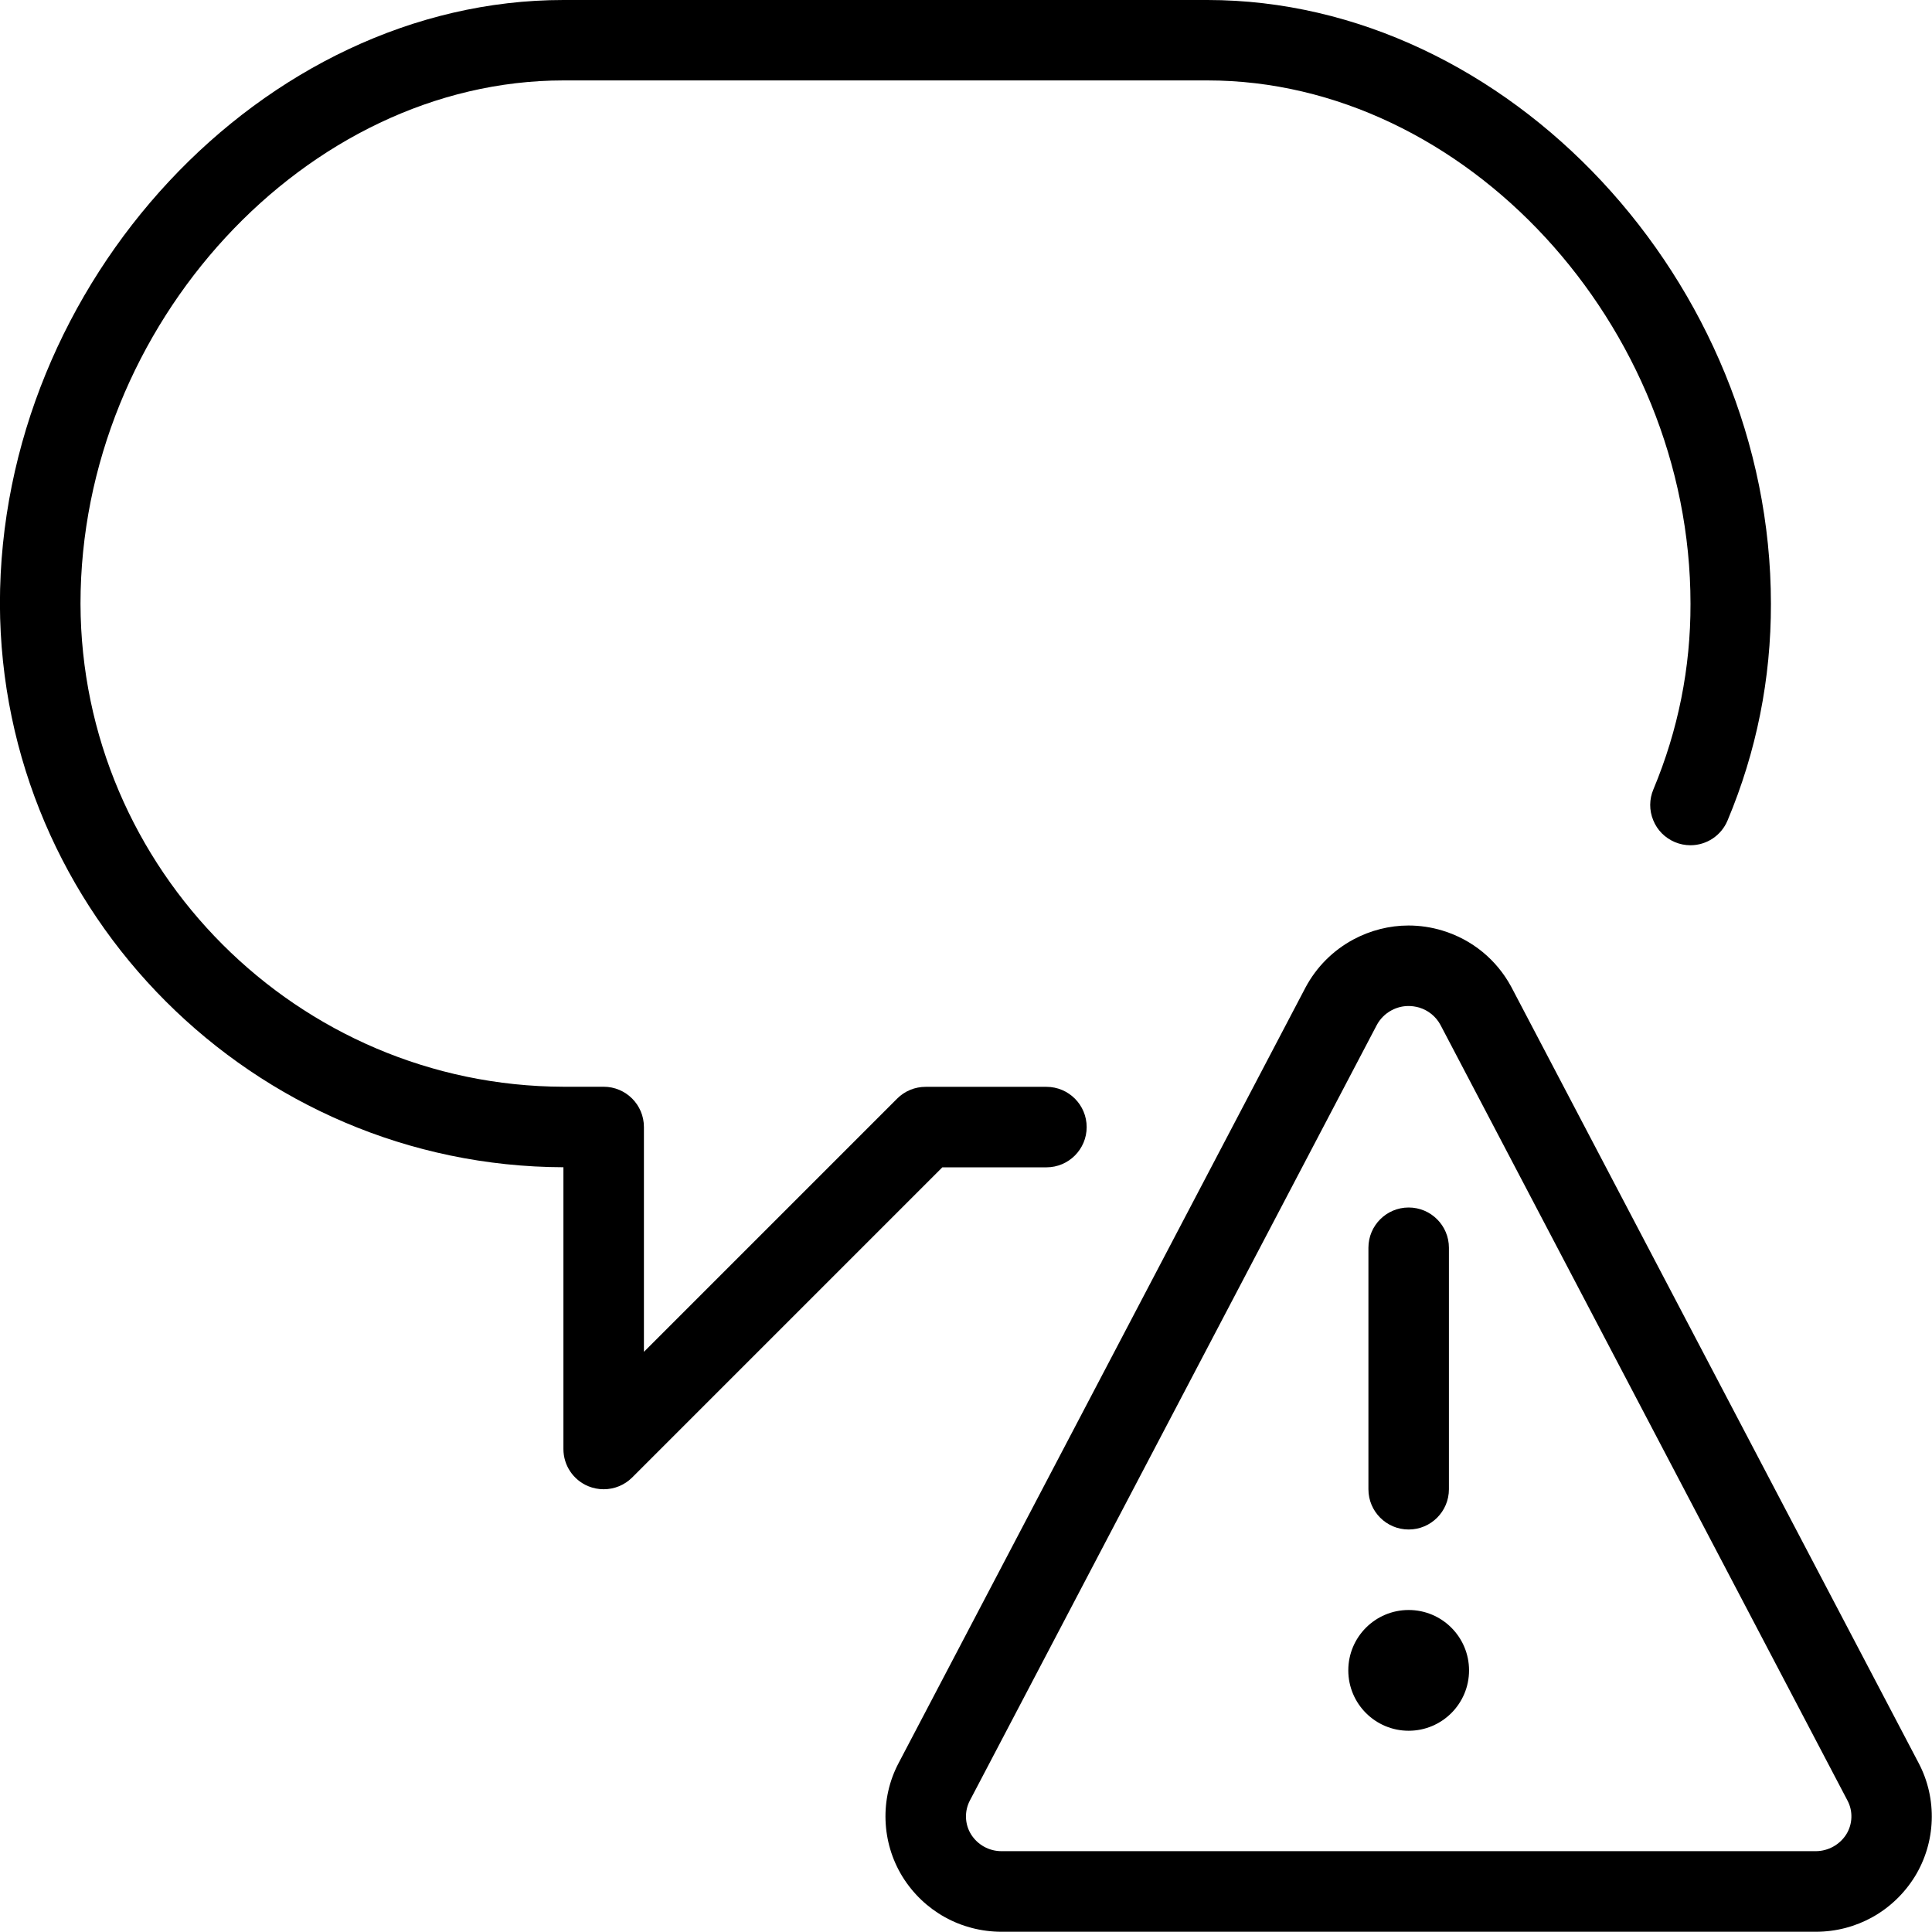 <?xml version="1.0" encoding="utf-8"?>
<!-- Generator: Adobe Illustrator 22.1.0, SVG Export Plug-In . SVG Version: 6.00 Build 0)  -->
<svg version="1.1" id="Layer_1" xmlns="http://www.w3.org/2000/svg" xmlns:xlink="http://www.w3.org/1999/xlink" x="0px" y="0px"
	 viewBox="0 0 24 24" style="enable-background:new 0 0 24 24;" xml:space="preserve">
<g>
	<title>messages-bubble-warning-triangle-1</title>
	<circle cx="17.499" cy="20.75" r="0.75"/>
	<path d="M17.499,19c-0.276,0-0.5-0.224-0.5-0.5v-3c0-0.276,0.224-0.5,0.5-0.5s0.5,0.224,0.5,0.5v3
		C17.999,18.776,17.775,19,17.499,19z"/>
	<path d="M12.443,23.997c-0.506,0-0.966-0.256-1.232-0.684c-0.263-0.427-0.282-0.968-0.049-1.41l5.055-9.635
		c0.137-0.257,0.344-0.463,0.598-0.599c0.21-0.112,0.446-0.172,0.681-0.172c0.143,0,0.285,0.021,0.423,0.063
		c0.368,0.112,0.671,0.36,0.854,0.698c0.003,0.005,5.062,9.645,5.062,9.645c0.233,0.443,0.214,0.982-0.048,1.408
		c-0.267,0.43-0.727,0.686-1.231,0.686H12.443z M17.498,12.497c-0.074,0-0.145,0.018-0.211,0.053
		c-0.079,0.042-0.143,0.106-0.185,0.185l-5.054,9.632c-0.069,0.132-0.064,0.292,0.014,0.419c0.082,0.131,0.224,0.21,0.379,0.21
		h10.114c0.155,0,0.301-0.081,0.382-0.212c0.077-0.125,0.083-0.286,0.013-0.417l-5.056-9.635c-0.056-0.104-0.15-0.181-0.265-0.216
		C17.586,12.504,17.542,12.497,17.498,12.497z"/>
	<path d="M7.499,18.5c-0.066,0-0.131-0.013-0.192-0.038C7.12,18.384,6.999,18.203,6.999,18v-3.5c-3.849-0.011-6.989-3.15-7-6.999
		c0-3.996,3.271-7.501,7-7.501h8c3.729,0,7,3.505,7,7.5c0.002,0.929-0.179,1.836-0.539,2.693c-0.078,0.186-0.259,0.307-0.461,0.307
		c-0.066,0-0.131-0.013-0.193-0.039c-0.123-0.052-0.219-0.148-0.269-0.272c-0.051-0.124-0.05-0.26,0.002-0.383
		c0.307-0.734,0.463-1.51,0.461-2.306c0-3.463-2.804-6.501-6-6.501h-8c-3.196,0-6,3.037-6,6.5C1.008,10.799,3.7,13.491,7,13.5h0.499
		c0.276,0,0.5,0.224,0.5,0.5v2.793l3.146-3.146c0.094-0.094,0.22-0.146,0.354-0.146h1.5c0.276,0,0.5,0.224,0.5,0.5
		s-0.224,0.5-0.5,0.5h-1.293l-3.854,3.854C7.758,18.448,7.632,18.5,7.499,18.5z"/>
</g>
</svg>
